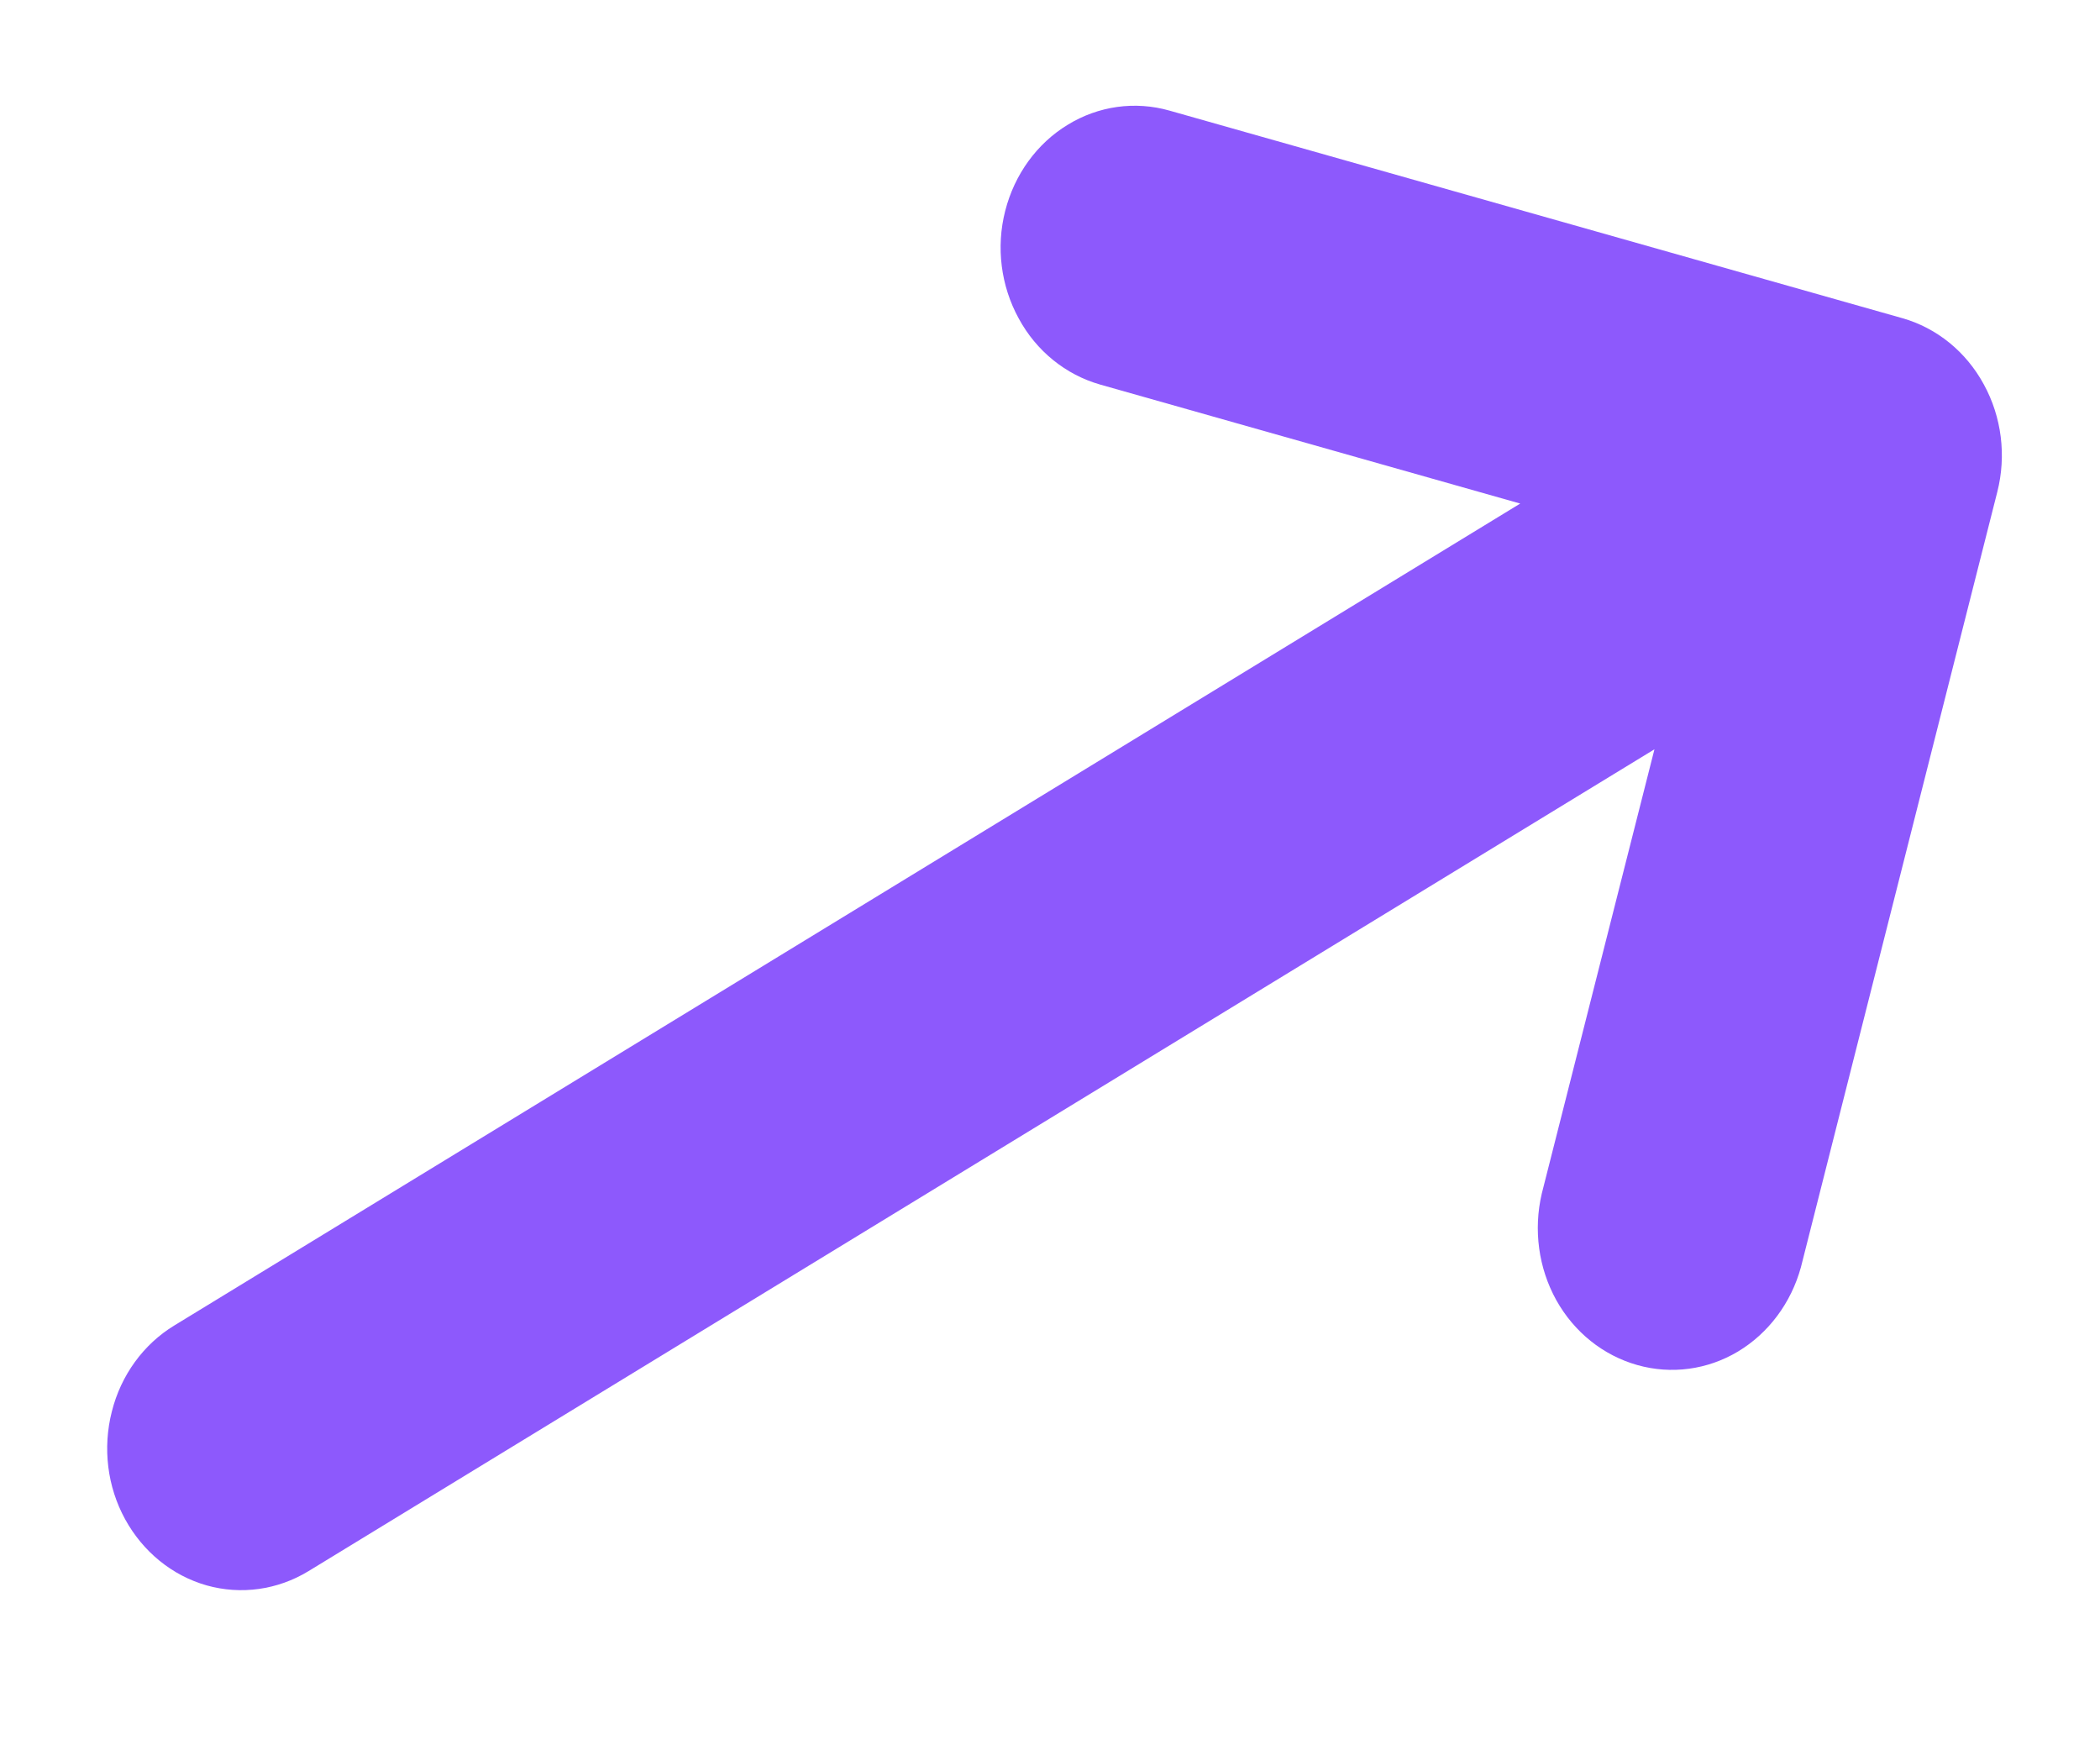 <svg width="12" height="10" viewBox="0 0 12 10" fill="none" xmlns="http://www.w3.org/2000/svg">
<path fill-rule="evenodd" clip-rule="evenodd" d="M5.744 1.205C5.797 0.997 5.925 0.82 6.101 0.713C6.277 0.605 6.486 0.576 6.683 0.632L10.871 1.818C11.068 1.874 11.235 2.01 11.336 2.196C11.438 2.382 11.466 2.603 11.413 2.811L10.291 7.24C10.235 7.444 10.106 7.617 9.931 7.722C9.757 7.826 9.55 7.854 9.356 7.799C9.161 7.744 8.995 7.611 8.893 7.428C8.791 7.244 8.762 7.026 8.81 6.82L9.454 4.281L1.762 8.977C1.586 9.084 1.377 9.113 1.181 9.058C0.984 9.002 0.817 8.866 0.715 8.68C0.613 8.494 0.586 8.273 0.639 8.065C0.691 7.857 0.82 7.68 0.996 7.573L8.687 2.877L6.286 2.197C6.09 2.141 5.922 2.006 5.821 1.819C5.719 1.633 5.691 1.412 5.744 1.205Z" fill="#8D59FC"/>
</svg>
